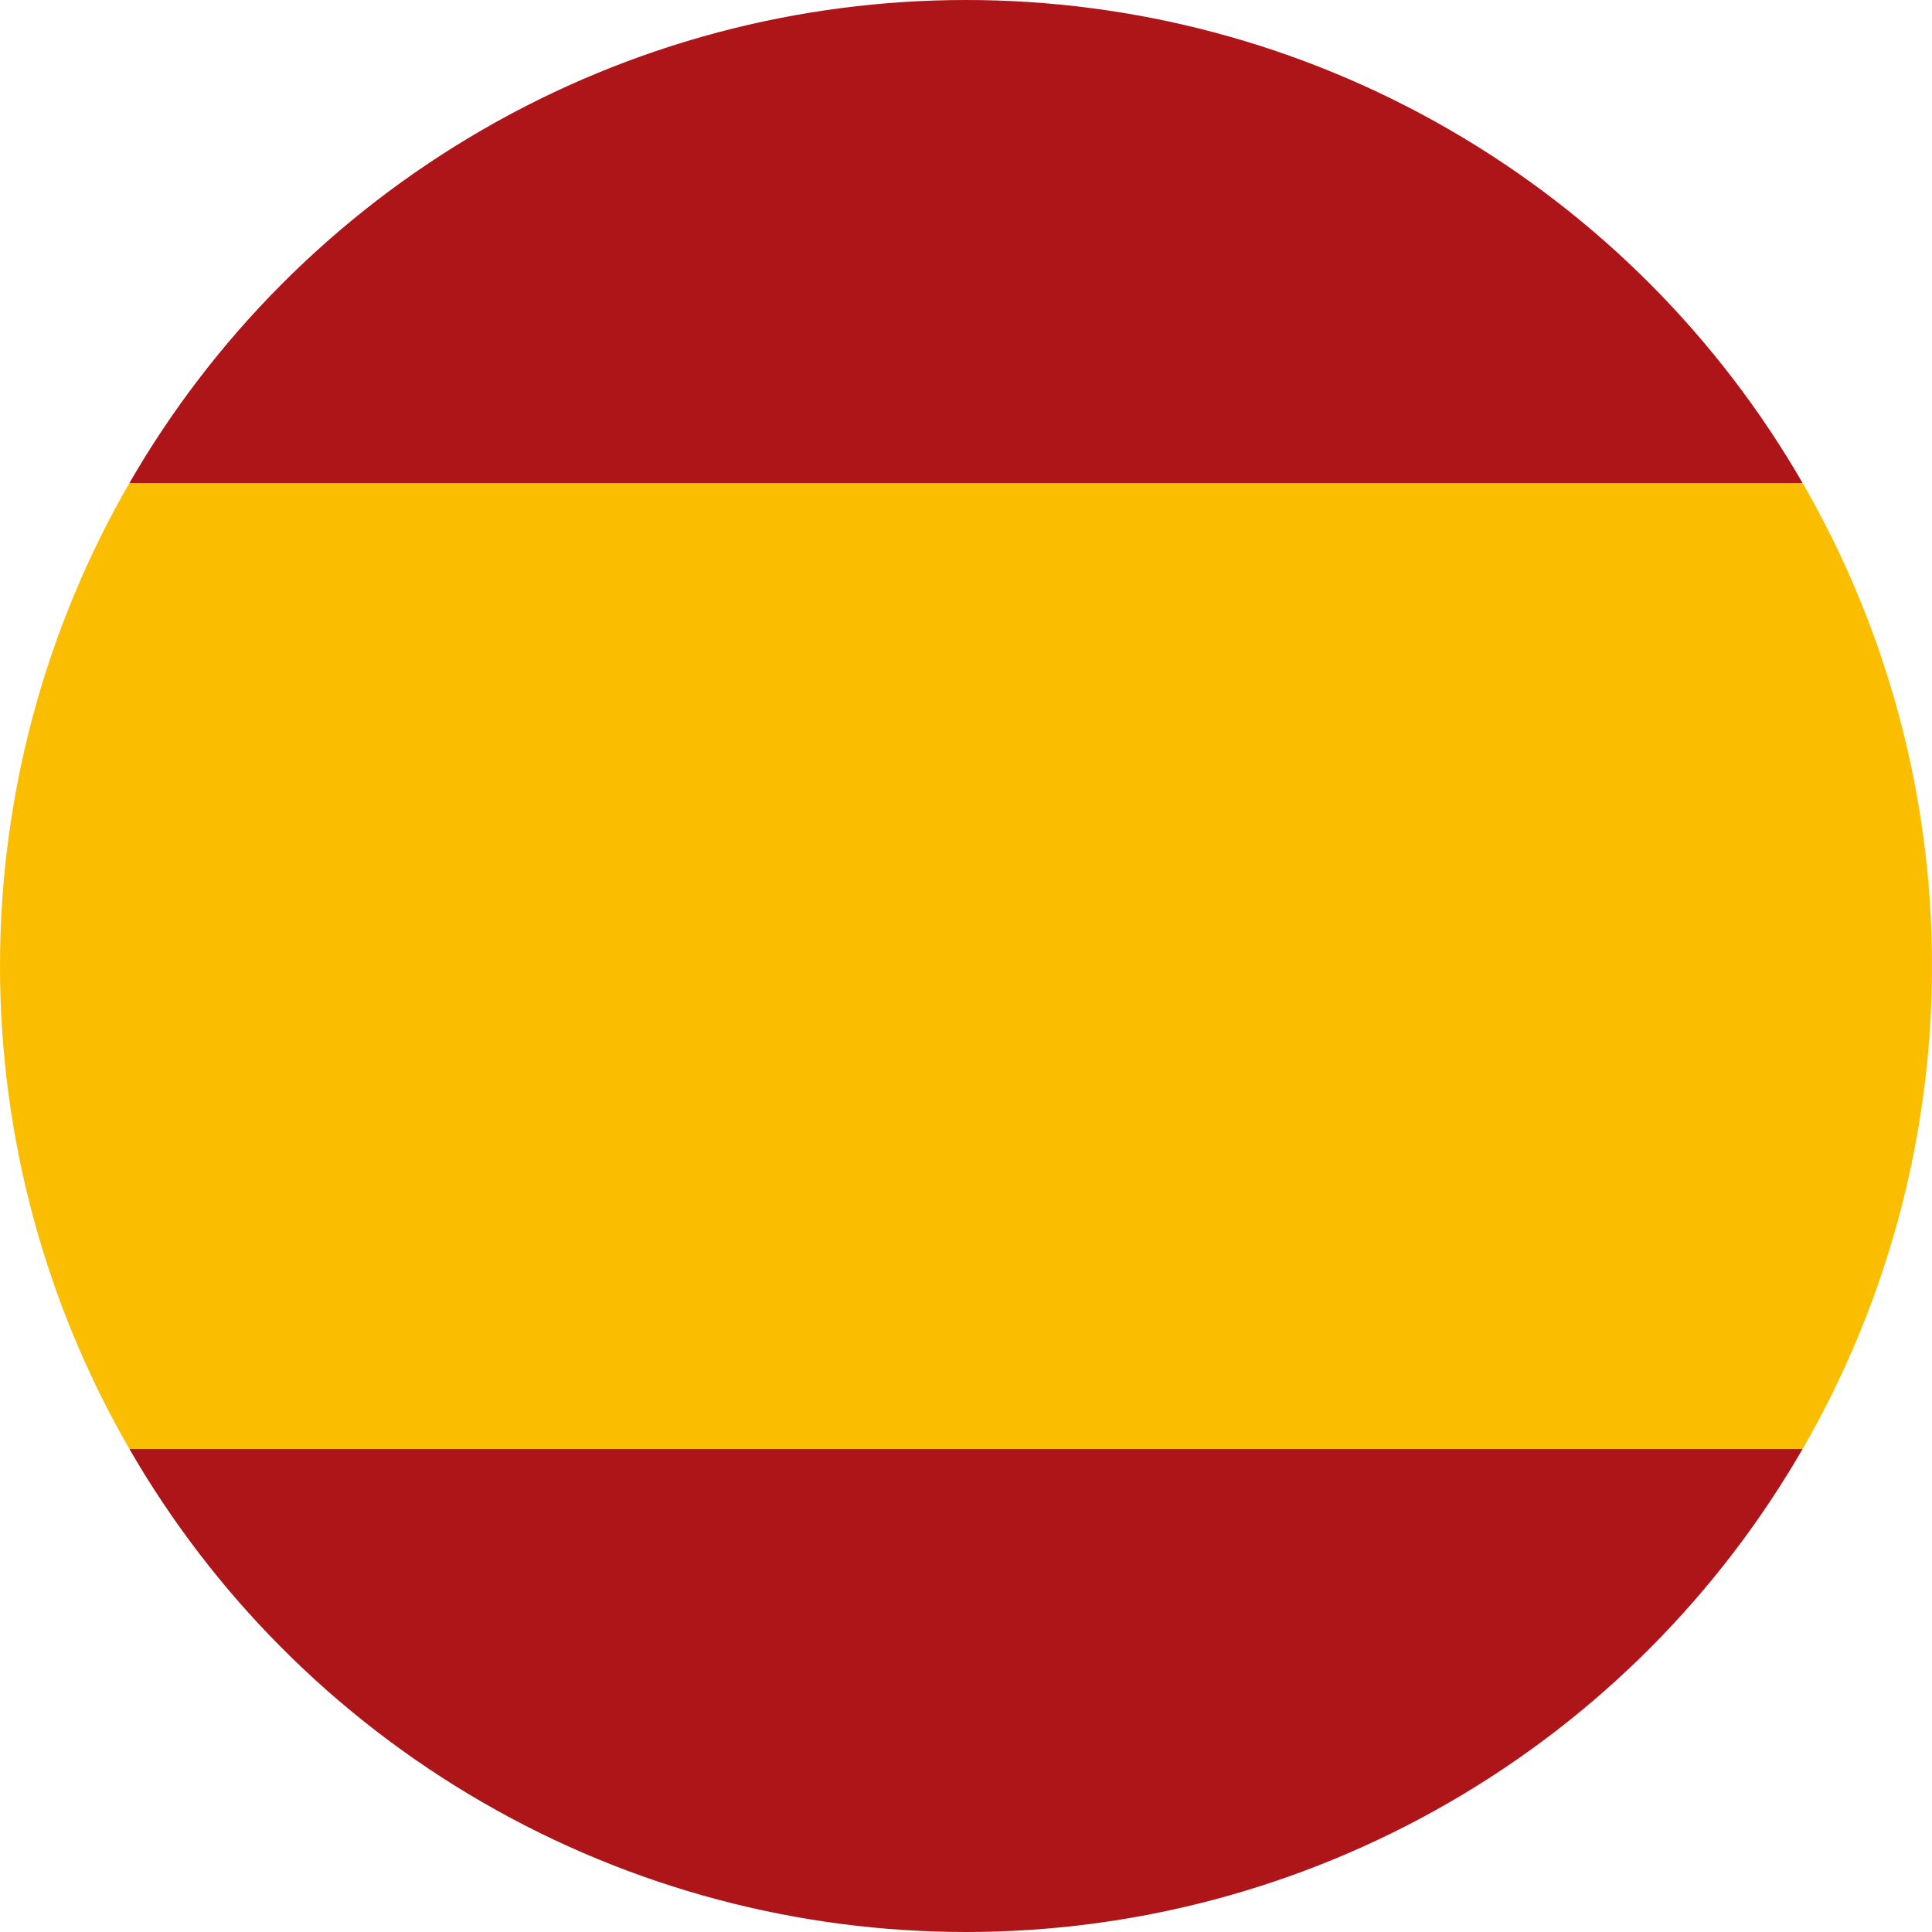<svg xmlns="http://www.w3.org/2000/svg" viewBox="0 0 512 512">
<clipPath id="circle-flags-clip">
  <circle cx="256" cy="256" r="256"/>
</clipPath>
<g clip-path="url(#circle-flags-clip)">
  <rect fill="#ad1519" x="0" y="0" width="512" height="128"/>
  <rect fill="#fabd00" x="0" y="128" width="512" height="256"/>
  <rect fill="#ad1519" x="0" y="384" width="512" height="128"/>
</g>
</svg>
